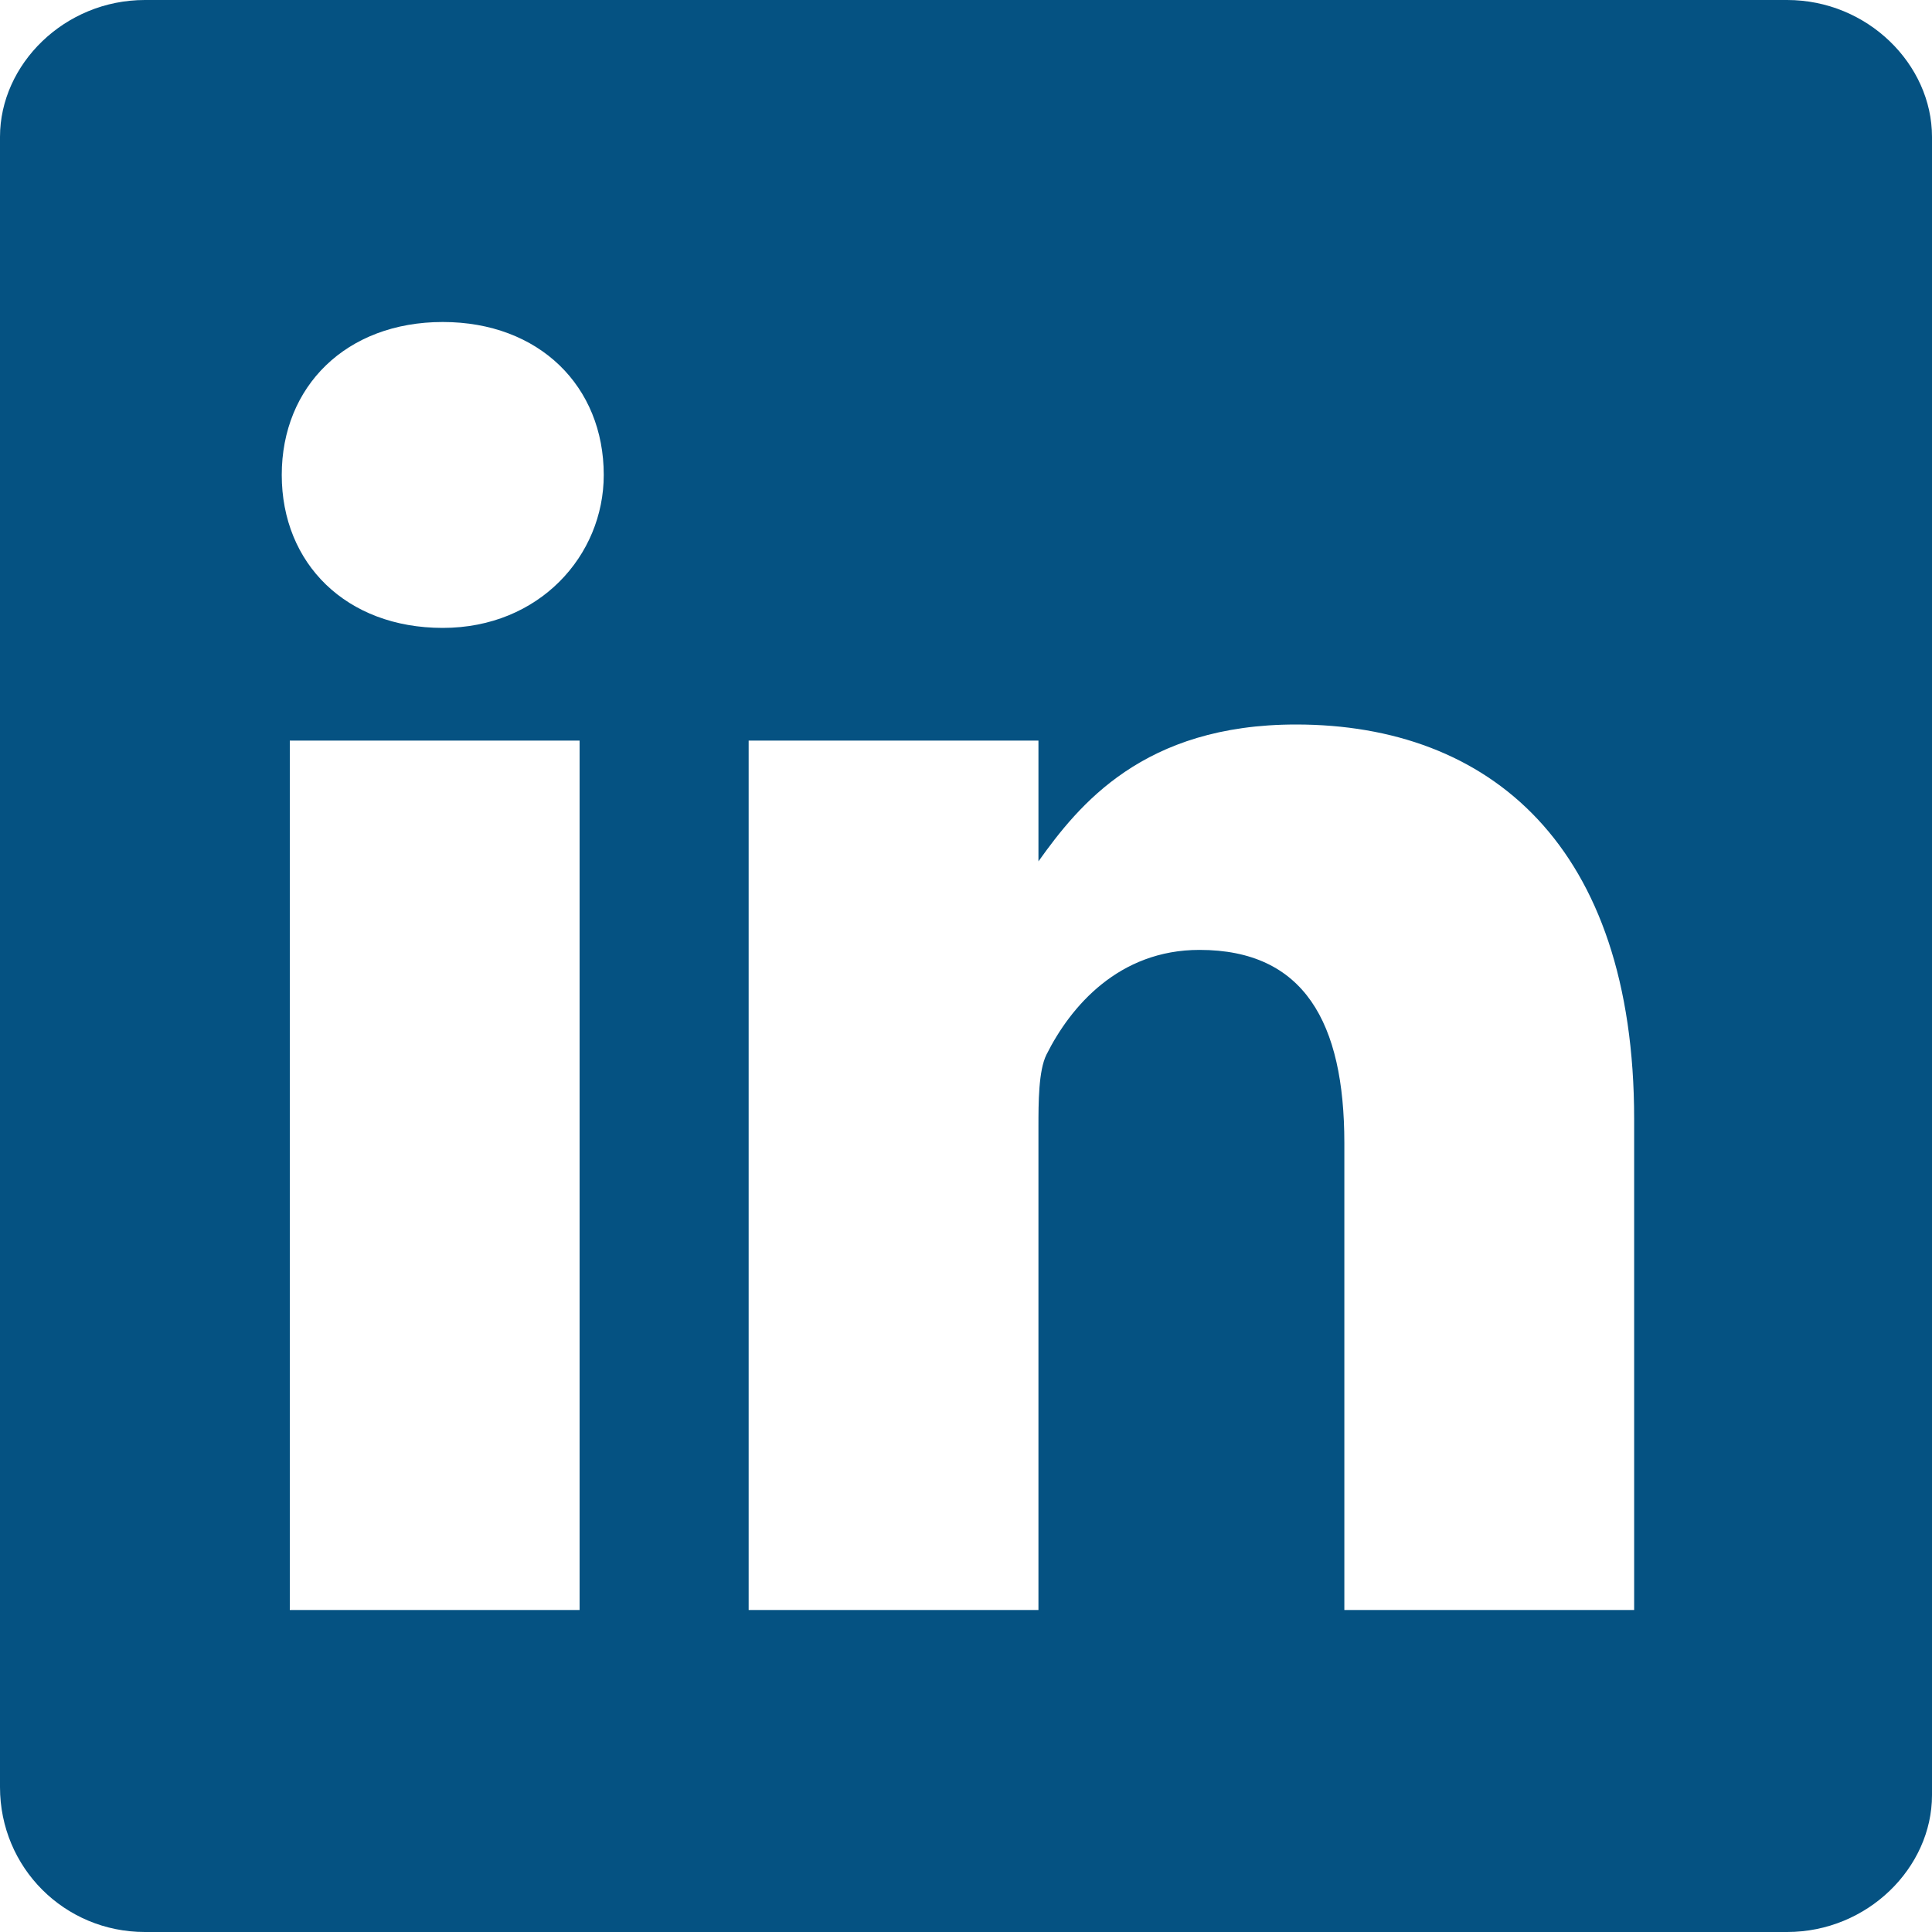 <?xml version="1.0" encoding="utf-8"?>
<!-- Generator: Adobe Illustrator 25.1.0, SVG Export Plug-In . SVG Version: 6.00 Build 0)  -->
<svg version="1.1" id="Layer_1" xmlns="http://www.w3.org/2000/svg" xmlns:xlink="http://www.w3.org/1999/xlink" x="0px" y="0px"
	 viewBox="0 0 24 24" style="enable-background:new 0 0 24 24;" xml:space="preserve">
<style type="text/css">
	.st0{fill:#055282;}
</style>
<desc>Created with Sketch.</desc>
<path id="LinkedIn__x28_alt_x29_" class="st0" d="M22.2,0H1.8C0.8,0,0,0.8,0,1.7v20.5c0,1,0.8,1.8,1.8,1.8h20.4c1,0,1.8-0.8,1.8-1.7
	V1.7C24,0.8,23.2,0,22.2,0z M7.3,20H3.6V9.2h3.6V20H7.3z M5.5,7.8L5.5,7.8c-1.2,0-2-0.8-2-1.9S4.3,4,5.5,4s2,0.8,2,1.9
	C7.5,6.9,6.7,7.8,5.5,7.8z M20.3,20h-3.6v-5.8c0-1.5-0.5-2.4-1.8-2.4c-1,0-1.6,0.7-1.9,1.3c-0.1,0.2-0.1,0.6-0.1,0.9v6H9.3
	c0,0,0-9.8,0-10.8h3.6v1.5C13.4,10,14.2,9,16.1,9c2.4,0,4.2,1.5,4.2,4.9V20z"/>
</svg>
